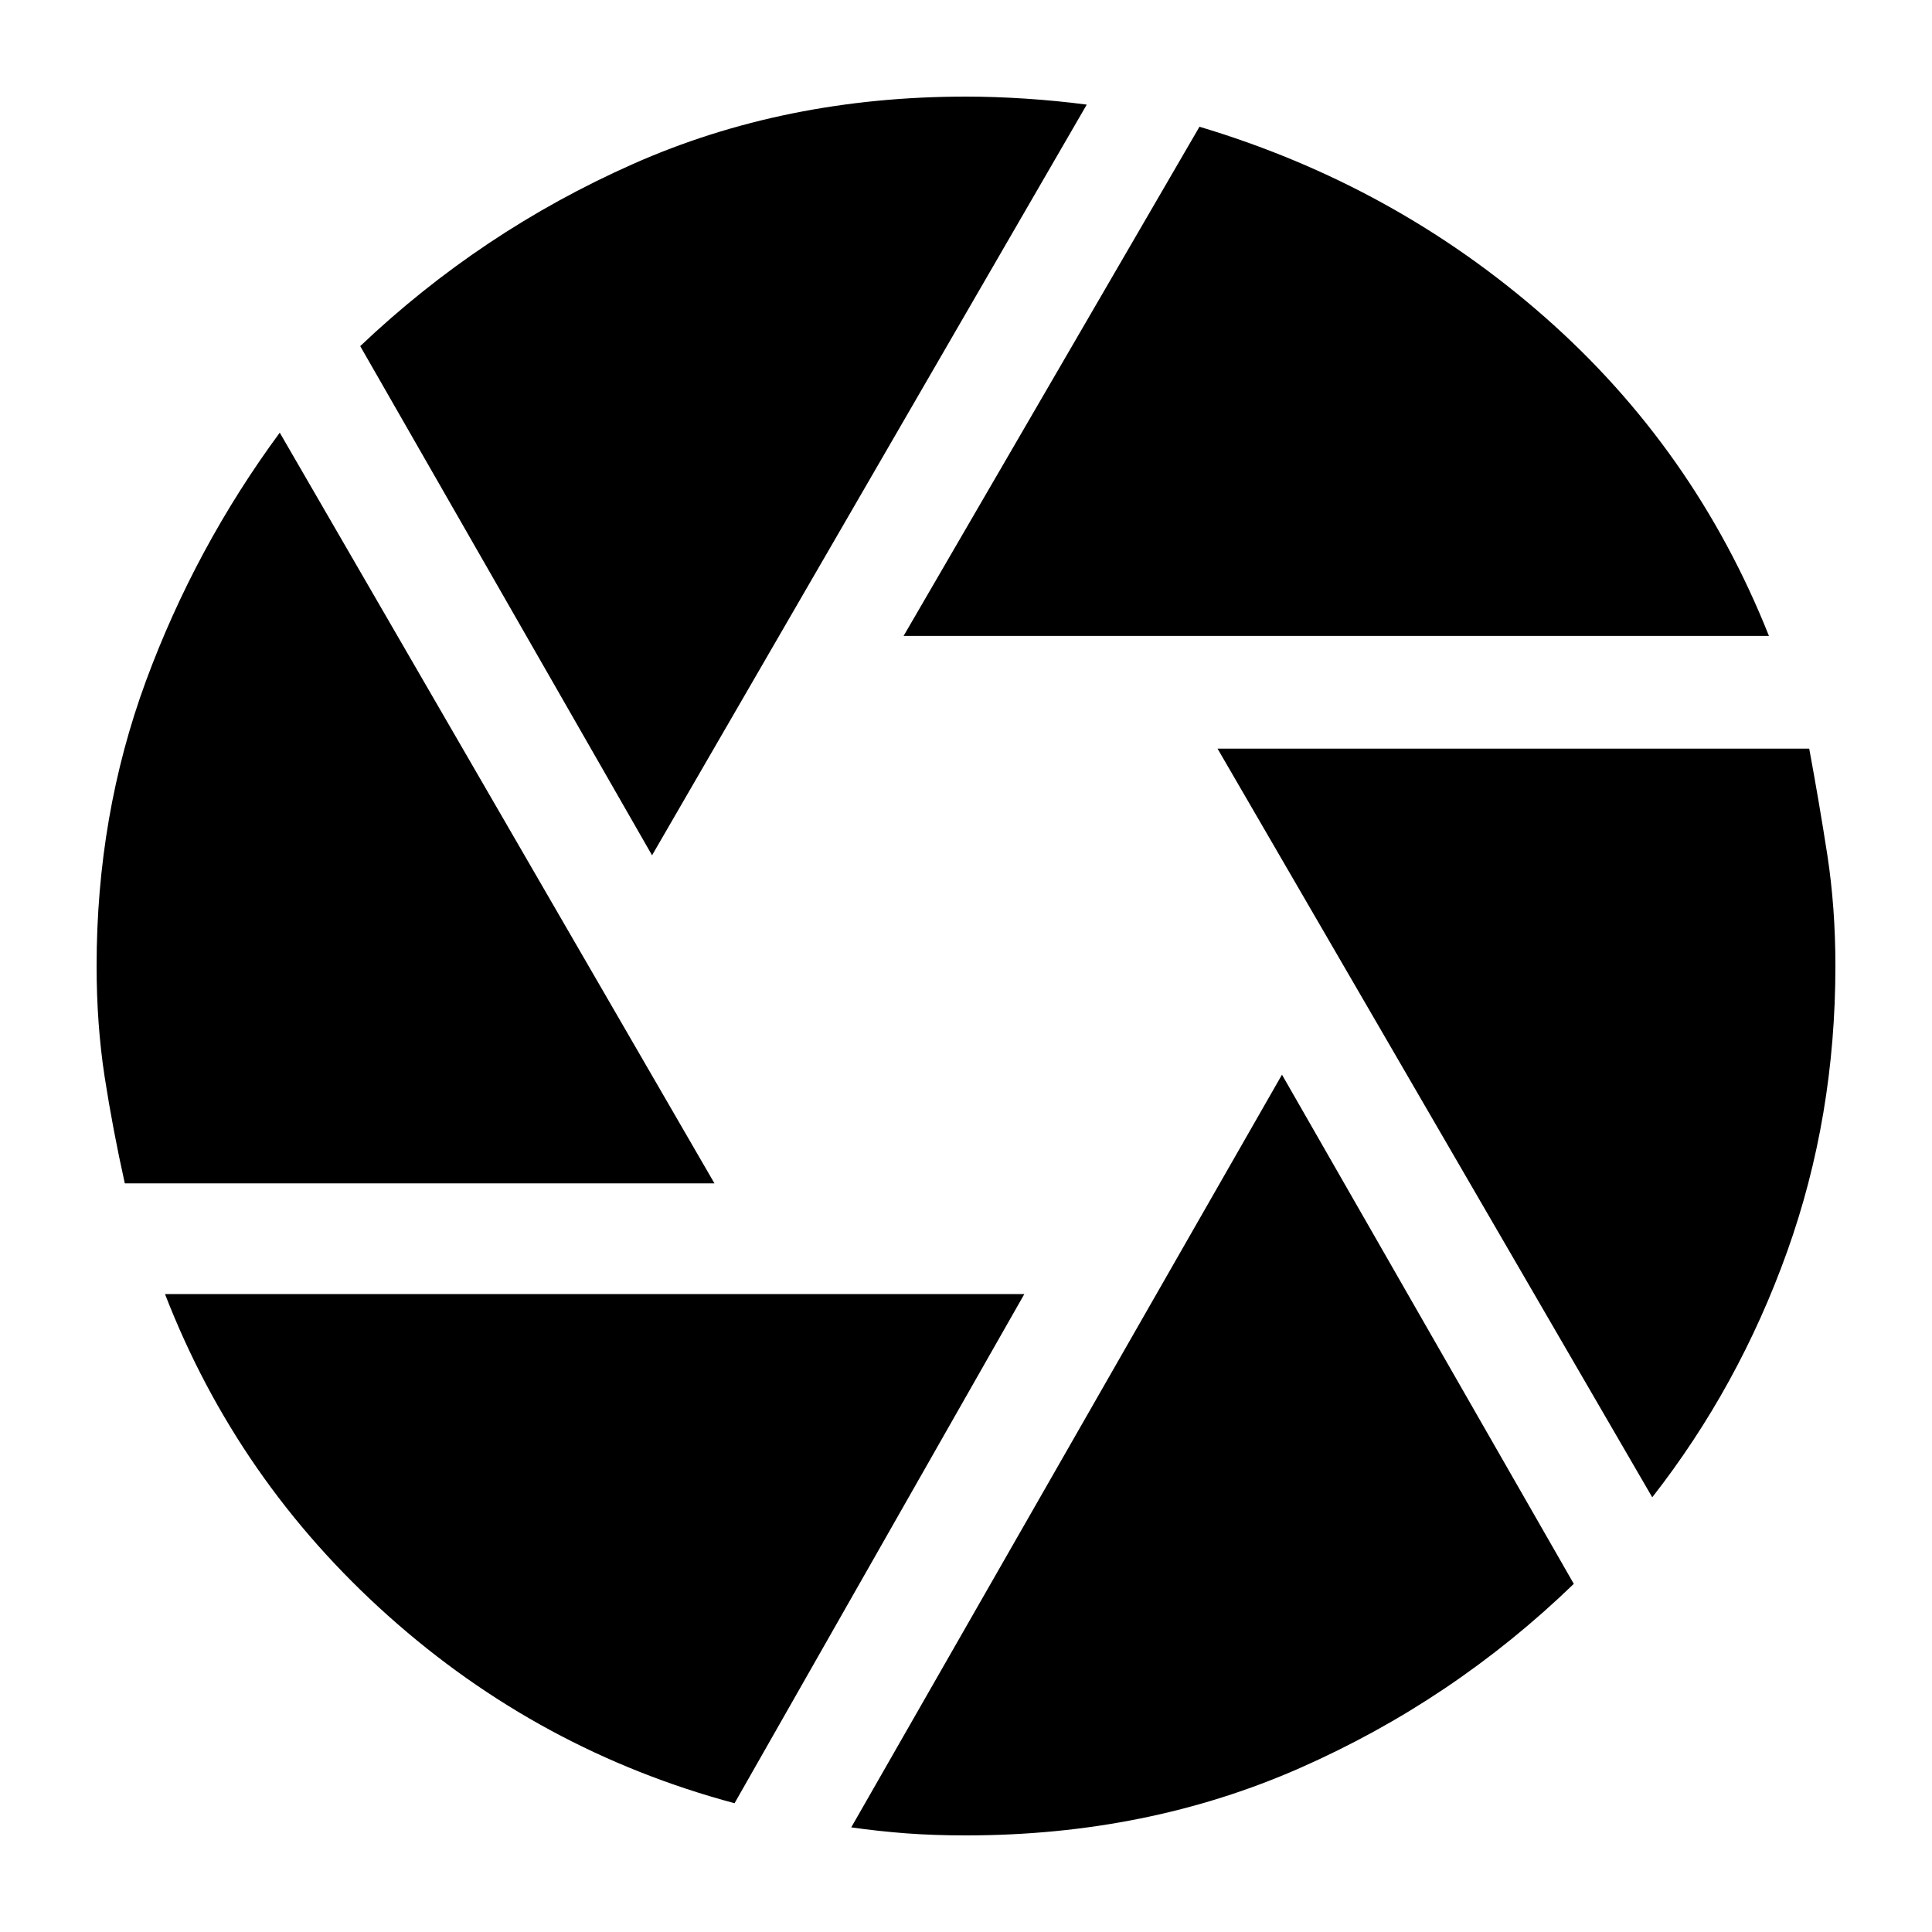 <svg xmlns="http://www.w3.org/2000/svg" height="20" width="20"><path d="m9.354 6.583 3.063-5.271q2.021.605 3.573 1.969 1.552 1.365 2.322 3.302ZM6.75 8.854 3.729 3.583q1.25-1.187 2.823-1.885T10 1q.292 0 .615.021t.635.062ZM1.292 12.25q-.125-.562-.209-1.104Q1 10.604 1 10q0-1.562.51-2.948.511-1.385 1.386-2.573l4.5 7.771Zm6.312 6.417q-2.021-.542-3.583-1.938-1.563-1.396-2.313-3.333h8.896ZM10 19q-.333 0-.615-.021-.281-.021-.573-.062l4.459-7.792 3.021 5.271q-1.25 1.208-2.834 1.906Q11.875 19 10 19Zm7.104-3.5-4.5-7.75h6.125q.104.562.188 1.104Q19 9.396 19 10q0 1.562-.5 2.958-.5 1.396-1.396 2.542Z"/></svg>